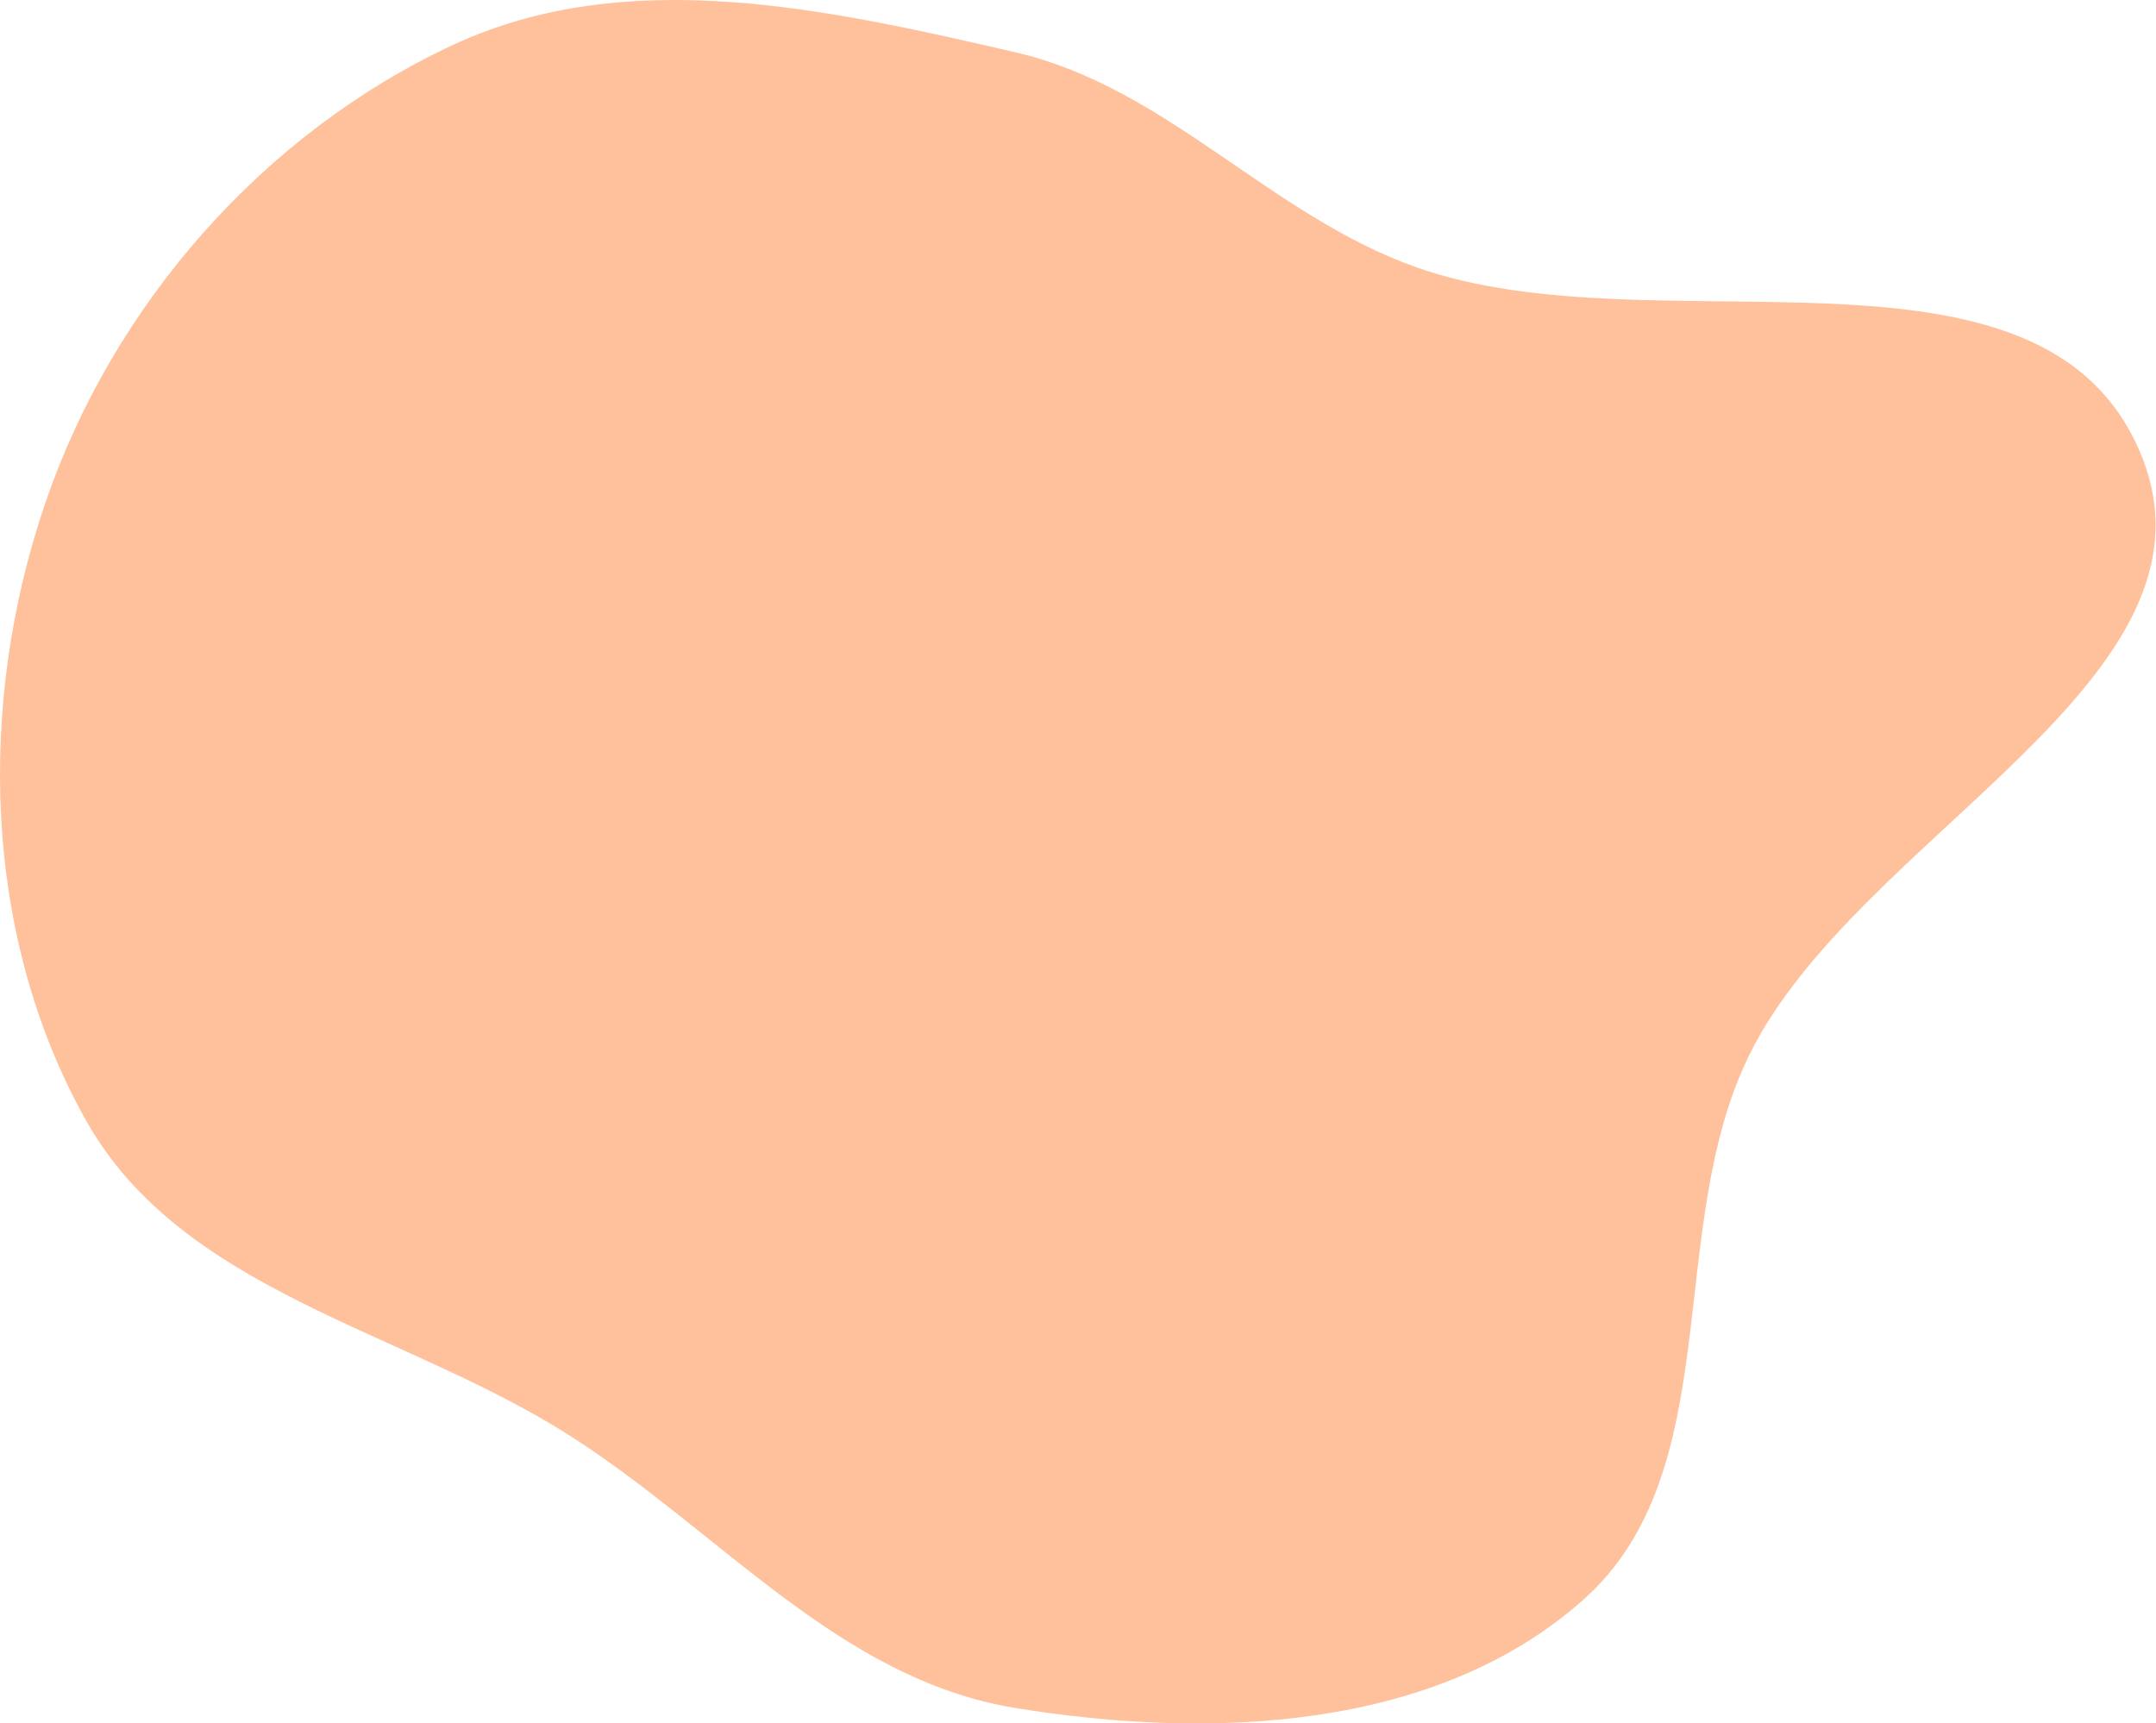 <svg width="663" height="530" viewBox="0 0 663 530" fill="none" xmlns="http://www.w3.org/2000/svg">
<path fill-rule="evenodd" clip-rule="evenodd" d="M312.225 16.078C358.748 26.824 390.384 66.119 435.367 82.132C509.406 108.486 627.638 66.802 658.168 139.219C687.545 208.904 570.742 256.859 537.708 324.887C511.637 378.575 531.476 452.346 486.862 491.991C441.454 532.341 372.179 535.025 312.225 525.253C257.812 516.384 221.165 470.556 174.57 441.088C123.492 408.784 55.973 397.201 26.405 344.491C-5.391 287.809 -7.093 216.199 13.921 154.698C34.77 93.682 80.937 40.939 139.412 13.766C192.967 -11.12 254.685 2.786 312.225 16.078Z" fill="url(#paint0_linear_1_5)"/>
<defs>
<linearGradient id="paint0_linear_1_5" x1="-31" y1="103.5" x2="602" y2="344" gradientUnits="userSpaceOnUse">
<stop stop-color="#FFC19C"/>
<stop offset="1" stop-color="#FFC19C"/>
</linearGradient>
</defs>
</svg>
